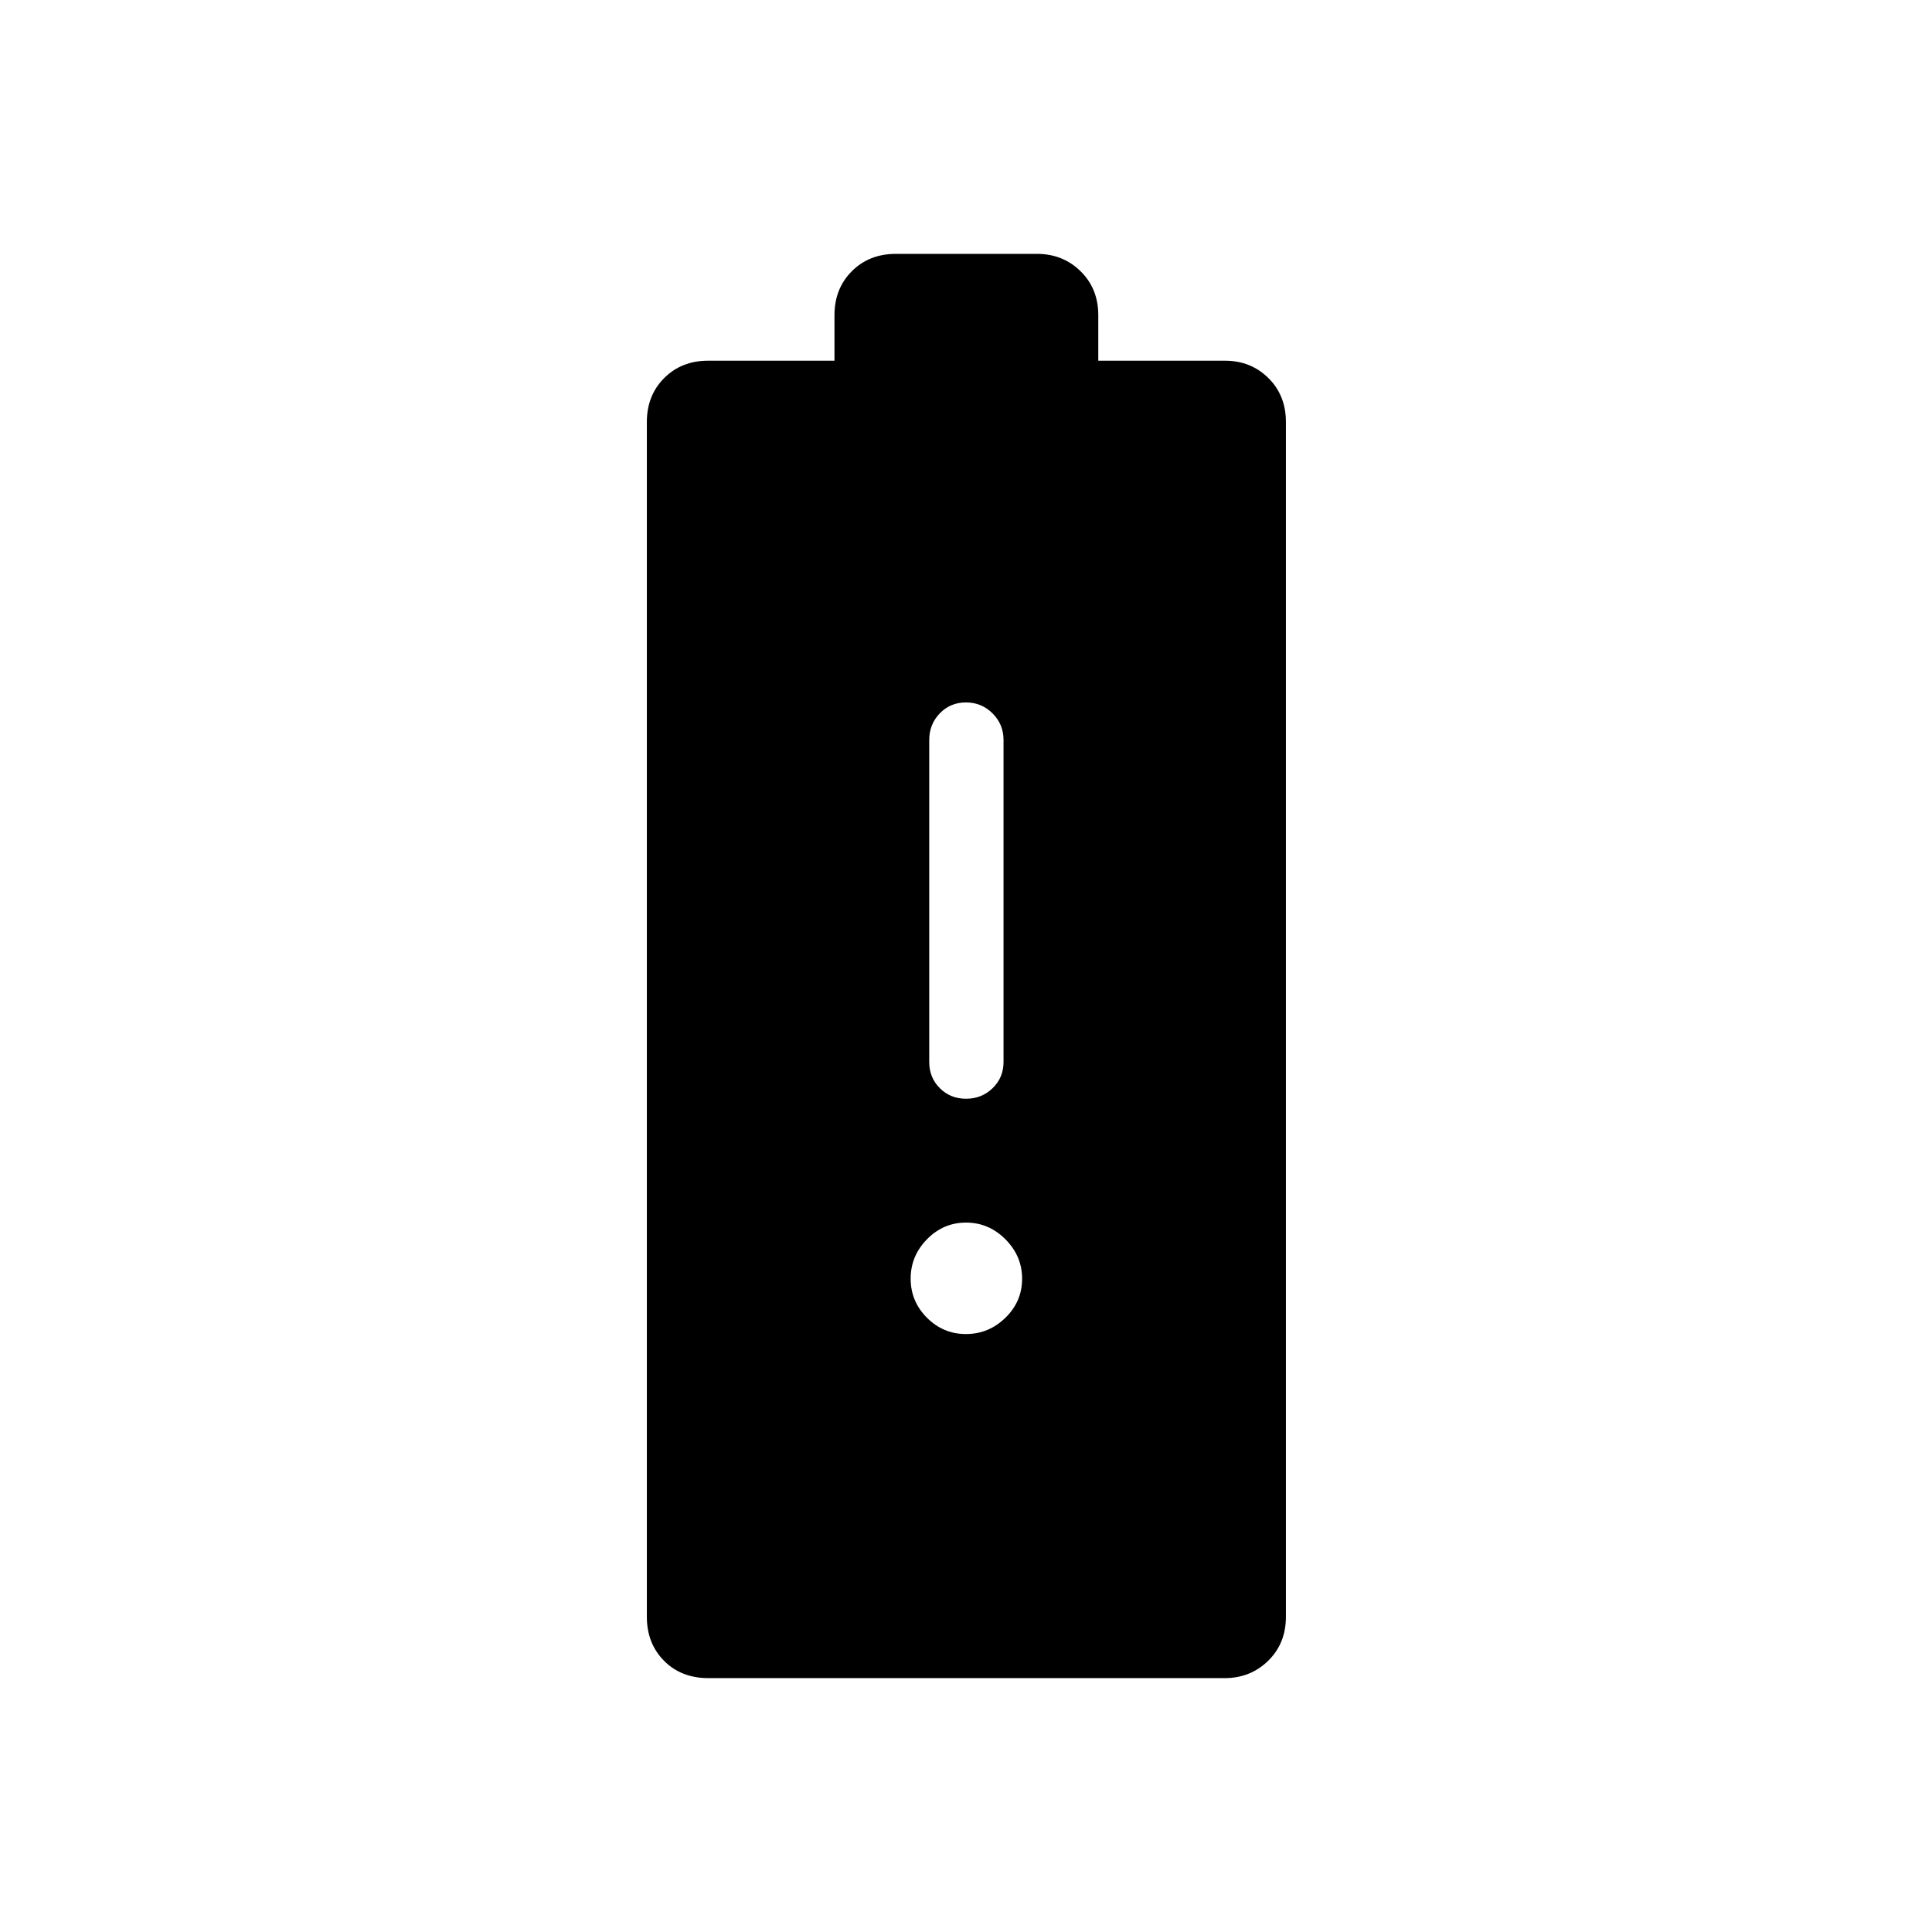 <svg xmlns="http://www.w3.org/2000/svg" height="24" viewBox="0 -960 960 960" width="24"><path d="M352.01-126.15q-13.54 0-22.06-8.62-8.53-8.62-8.53-21.85v-593.69q0-13.22 8.62-21.84t21.84-8.62h62.77v-22.61q0-13.23 8.62-21.85 8.62-8.62 21.85-8.62h70.15q12.84 0 21.65 8.62 8.81 8.62 8.81 21.85v22.61h62.93q12.87 0 21.59 8.62 8.71 8.62 8.71 21.84v593.69q0 13.23-8.81 21.85-8.81 8.62-21.65 8.62H352.01Zm128.02-287.89q7.78 0 13.2-5.25 5.42-5.25 5.42-13.02v-160q0-7.77-5.45-13.21-5.45-5.44-13.23-5.44t-13.01 5.44q-5.23 5.44-5.23 13.21v160q0 7.77 5.26 13.02t13.04 5.25Zm-.06 116.92q11.3 0 19.61-8.08 8.3-8.09 8.3-19.39 0-11.29-8.28-19.6-8.28-8.31-19.57-8.31-11.3 0-19.41 8.28-8.12 8.28-8.12 19.58 0 11.29 8.09 19.41 8.09 8.11 19.38 8.11Z"/></svg>